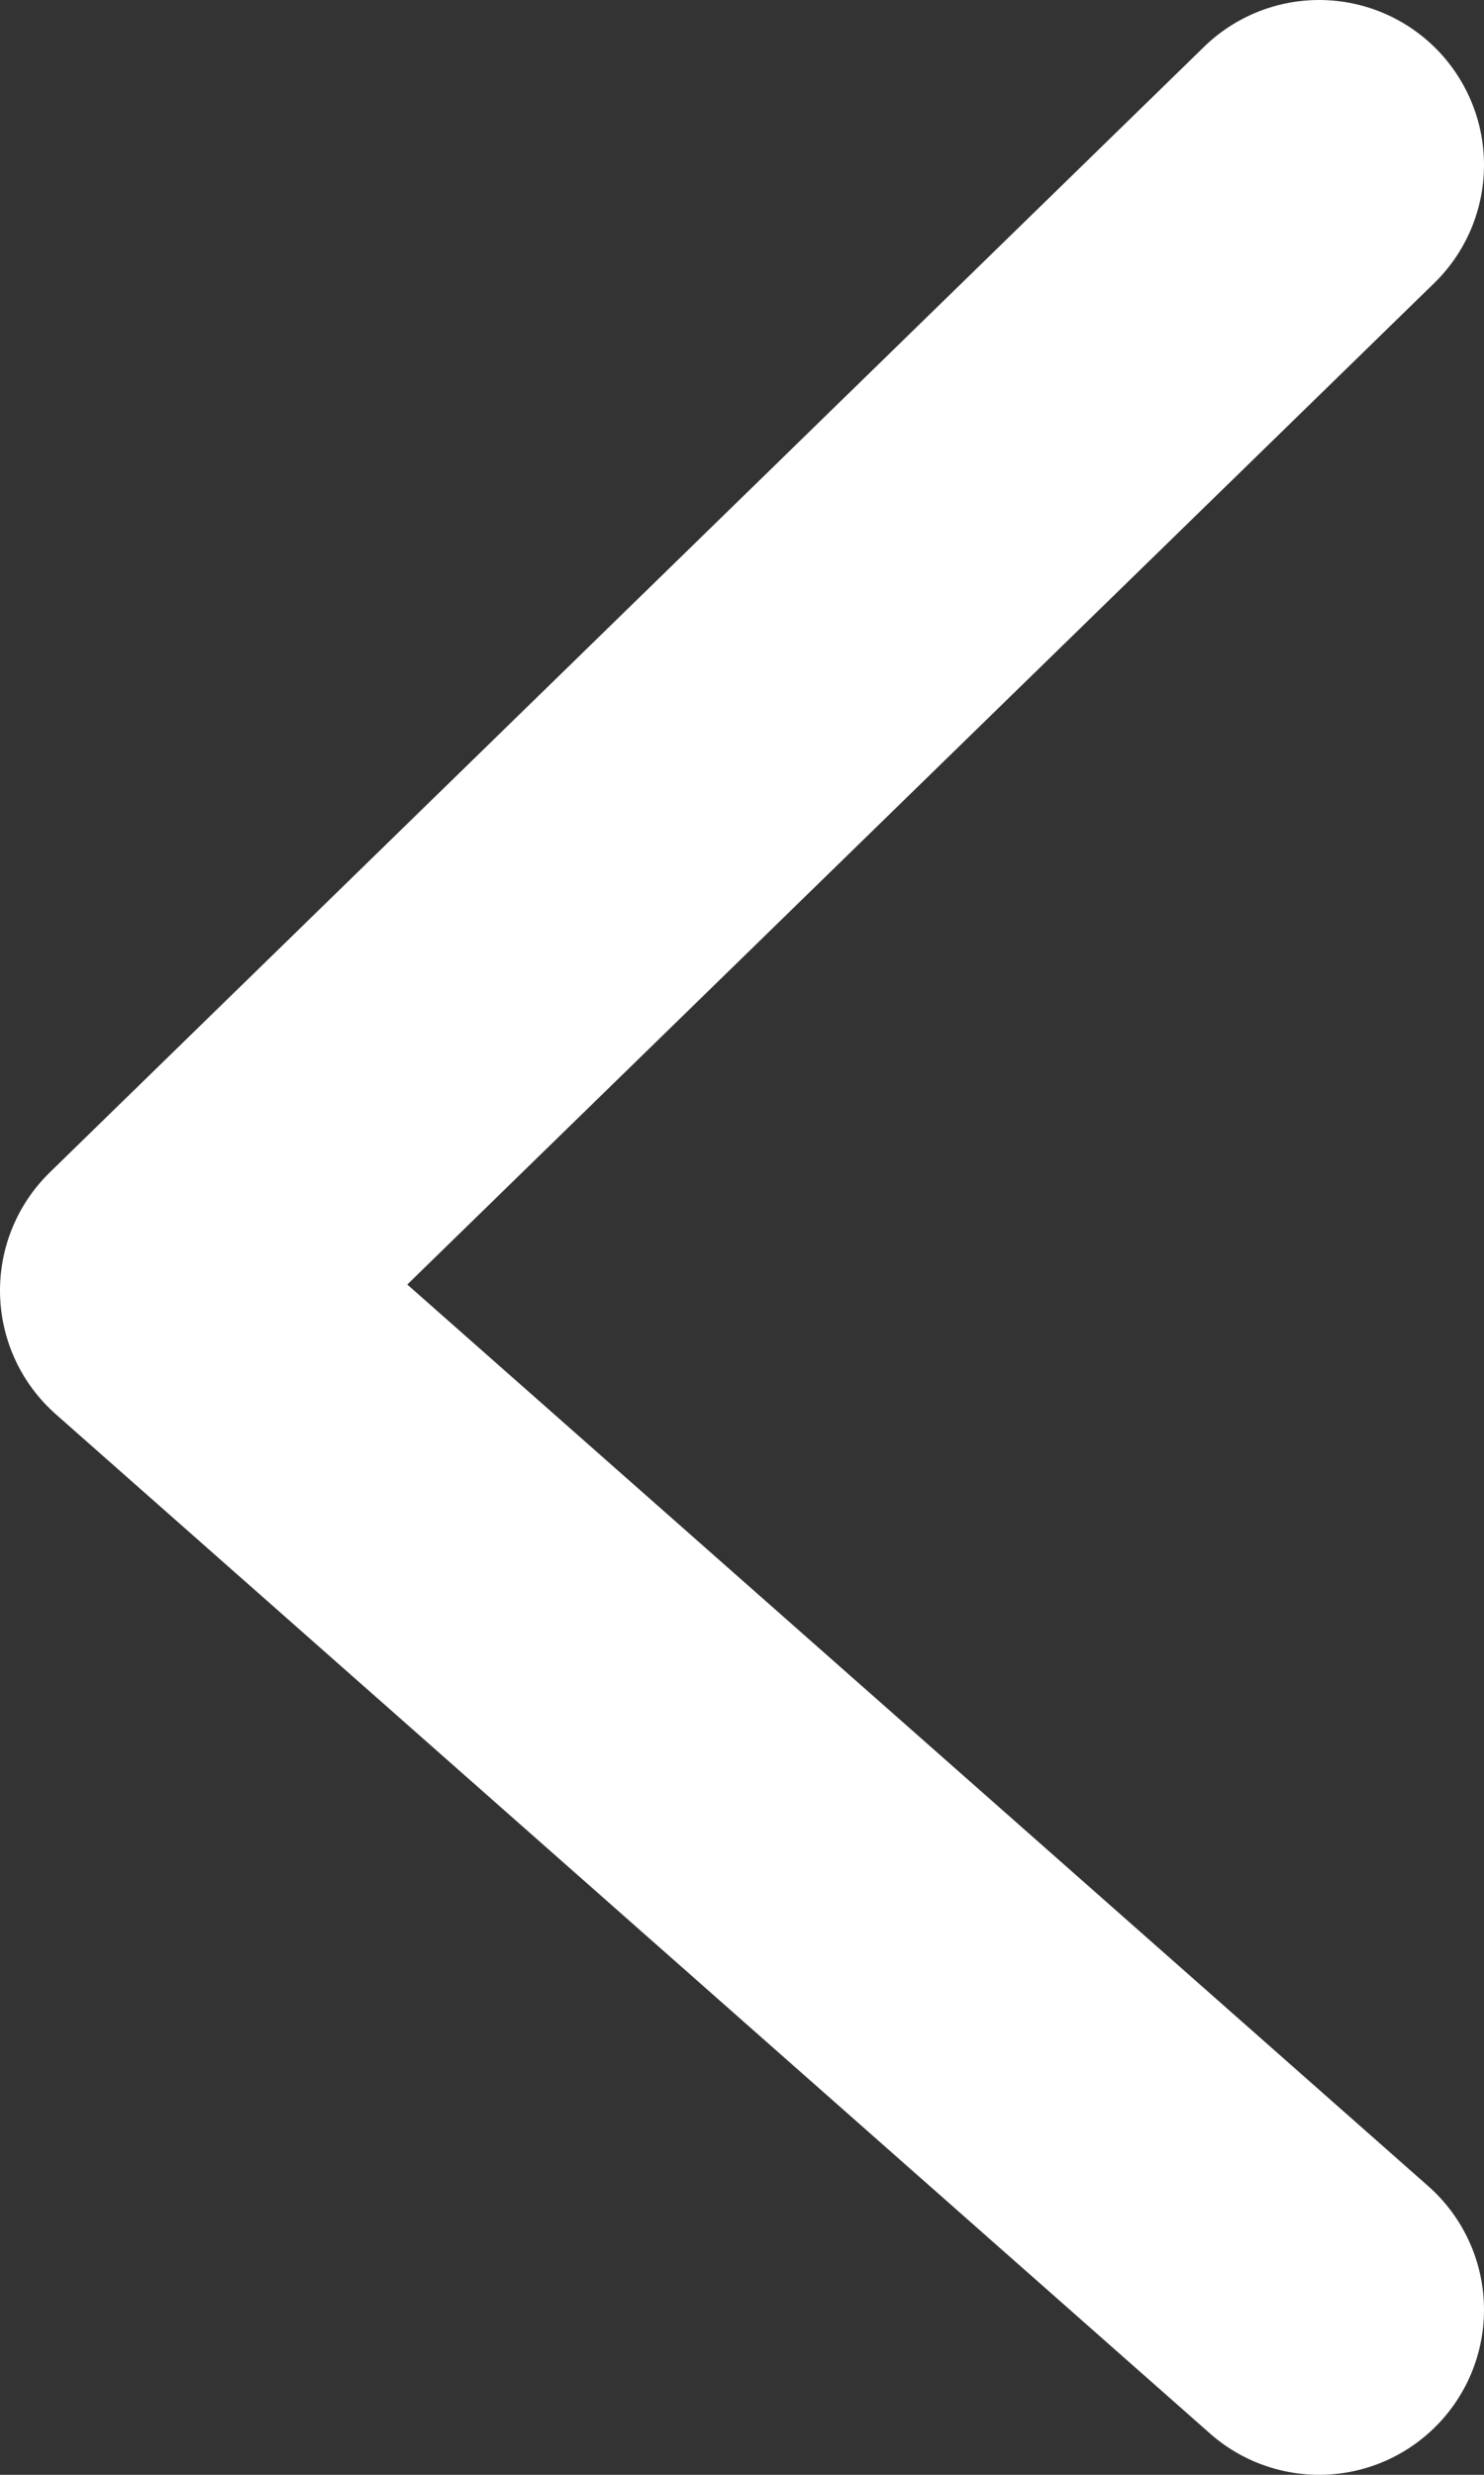 <svg width="18" height="30" viewBox="0 0 18 30" fill="none" xmlns="http://www.w3.org/2000/svg">
<rect x="0" y="0" width="18" height="30" fill="#333333" stroke="none"/>
<path d="M16 28L2 15.644L16 2" stroke="white" stroke-width="4" stroke-linecap="round" stroke-linejoin="round"/>
</svg>
